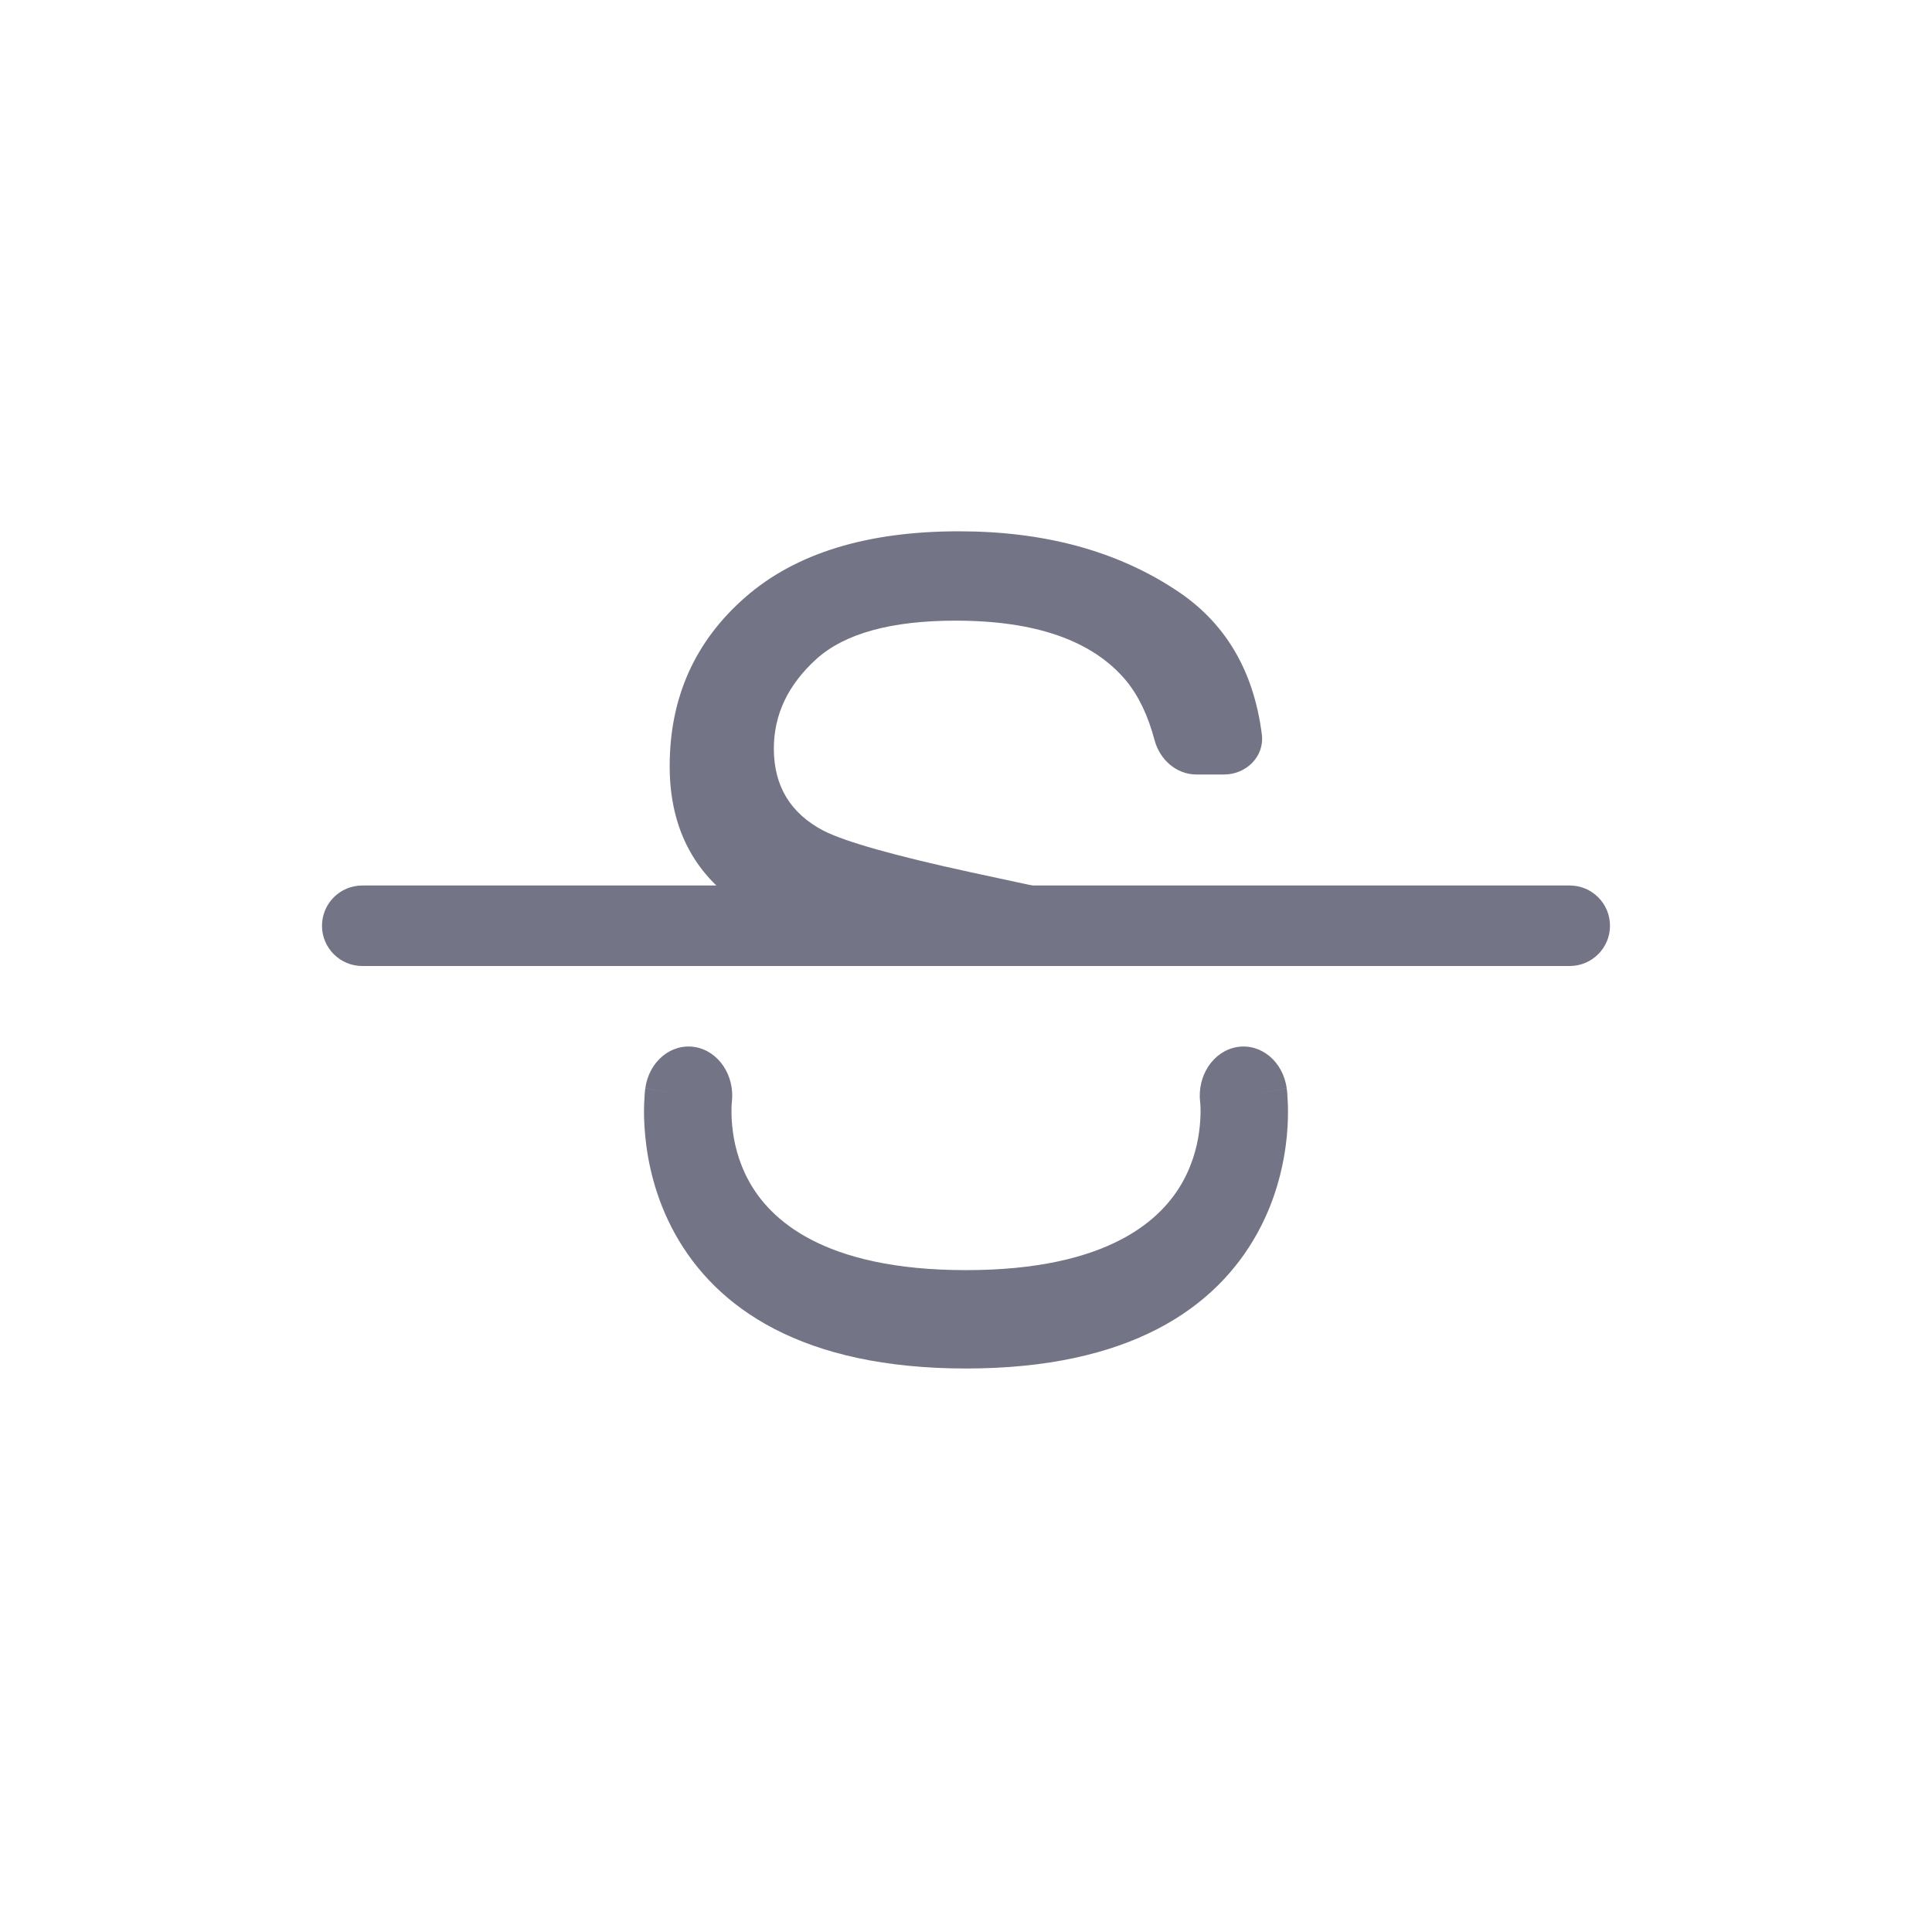 <svg width="24" height="24" viewBox="0 0 24 24" fill="none" xmlns="http://www.w3.org/2000/svg">
<path fill-rule="evenodd" clip-rule="evenodd" d="M14.909 13.696C14.868 13.364 15.071 13.057 15.366 13.007C15.663 12.957 15.939 13.186 15.984 13.52L15.447 13.611C15.984 13.52 15.984 13.521 15.984 13.521L15.984 13.522L15.985 13.524L15.985 13.529L15.987 13.543C15.988 13.553 15.989 13.566 15.991 13.582C15.993 13.614 15.996 13.655 15.998 13.706C16.002 13.807 16.001 13.946 15.986 14.11C15.954 14.437 15.863 14.879 15.617 15.323C15.102 16.252 14.031 17 12 17C9.969 17 8.897 16.252 8.383 15.323C8.138 14.879 8.046 14.437 8.015 14.11C7.999 13.946 7.998 13.807 8.002 13.706C8.004 13.655 8.007 13.614 8.009 13.582C8.011 13.566 8.012 13.553 8.013 13.543L8.015 13.529L8.015 13.524L8.016 13.522L8.016 13.521C8.016 13.521 8.016 13.52 8.553 13.611L8.016 13.52C8.061 13.186 8.337 12.957 8.634 13.007C8.929 13.057 9.132 13.364 9.091 13.696L9.09 13.703C9.09 13.712 9.088 13.73 9.087 13.755C9.086 13.806 9.086 13.884 9.095 13.98C9.113 14.174 9.167 14.427 9.306 14.677C9.56 15.137 10.212 15.778 12 15.778C13.788 15.778 14.44 15.137 14.694 14.677C14.833 14.427 14.887 14.174 14.905 13.98C14.914 13.884 14.915 13.806 14.913 13.755C14.912 13.73 14.91 13.712 14.91 13.703L14.909 13.696Z" fill="#747487"/>
<path fill-rule="evenodd" clip-rule="evenodd" d="M20 11.5C20 11.776 19.776 12 19.5 12L4.5 12C4.224 12 4 11.776 4 11.5C4 11.224 4.224 11 4.5 11L19.5 11C19.776 11 20 11.224 20 11.5Z" fill="#747487"/>
<path fill-rule="evenodd" clip-rule="evenodd" d="M11.544 12L11.167 11.92C10.277 11.73 9.647 11.522 9.277 11.293C8.639 10.898 8.319 10.306 8.319 9.518C8.319 8.666 8.632 7.967 9.257 7.42C9.882 6.873 10.768 6.6 11.913 6.6C12.967 6.6 13.862 6.841 14.597 7.323C15.214 7.722 15.573 8.322 15.675 9.123C15.71 9.396 15.482 9.621 15.206 9.621H14.863C14.612 9.621 14.406 9.435 14.342 9.193C14.261 8.888 14.143 8.642 13.987 8.453C13.572 7.958 12.867 7.71 11.872 7.71C11.069 7.71 10.491 7.87 10.14 8.188C9.789 8.507 9.613 8.877 9.613 9.299C9.613 9.763 9.818 10.103 10.229 10.319C10.498 10.456 11.108 10.629 12.057 10.835L13.467 11.139C14.147 11.285 14.672 11.485 15.042 11.739C15.158 11.819 15.263 11.906 15.358 12L11.544 12Z" fill="#747487"/>
<zoom style="dark" value="|:#909096|:#999999|:#999999"/>
<zoom style="disabled" value="|:#909096|:#909096|:#909096"/>
<zoom style="disabled_dark" value="|:#707070|:#707070|:#707070"/>
<zoom style="hover" value="|:#222230|:#222230|:#222230"/>
<zoom style="hover_dark" value="|:#F5F5F5|:#F5F5F5|:#F5F5F5"/>
<zoom style="selected" value="|:#0E72ED|:#0E72ED|:#0E72ED"/>
<zoom style="selected_dark" value="|:#4F9AF7|:#4F9AF7|:#4F9AF7"/>
</svg>

